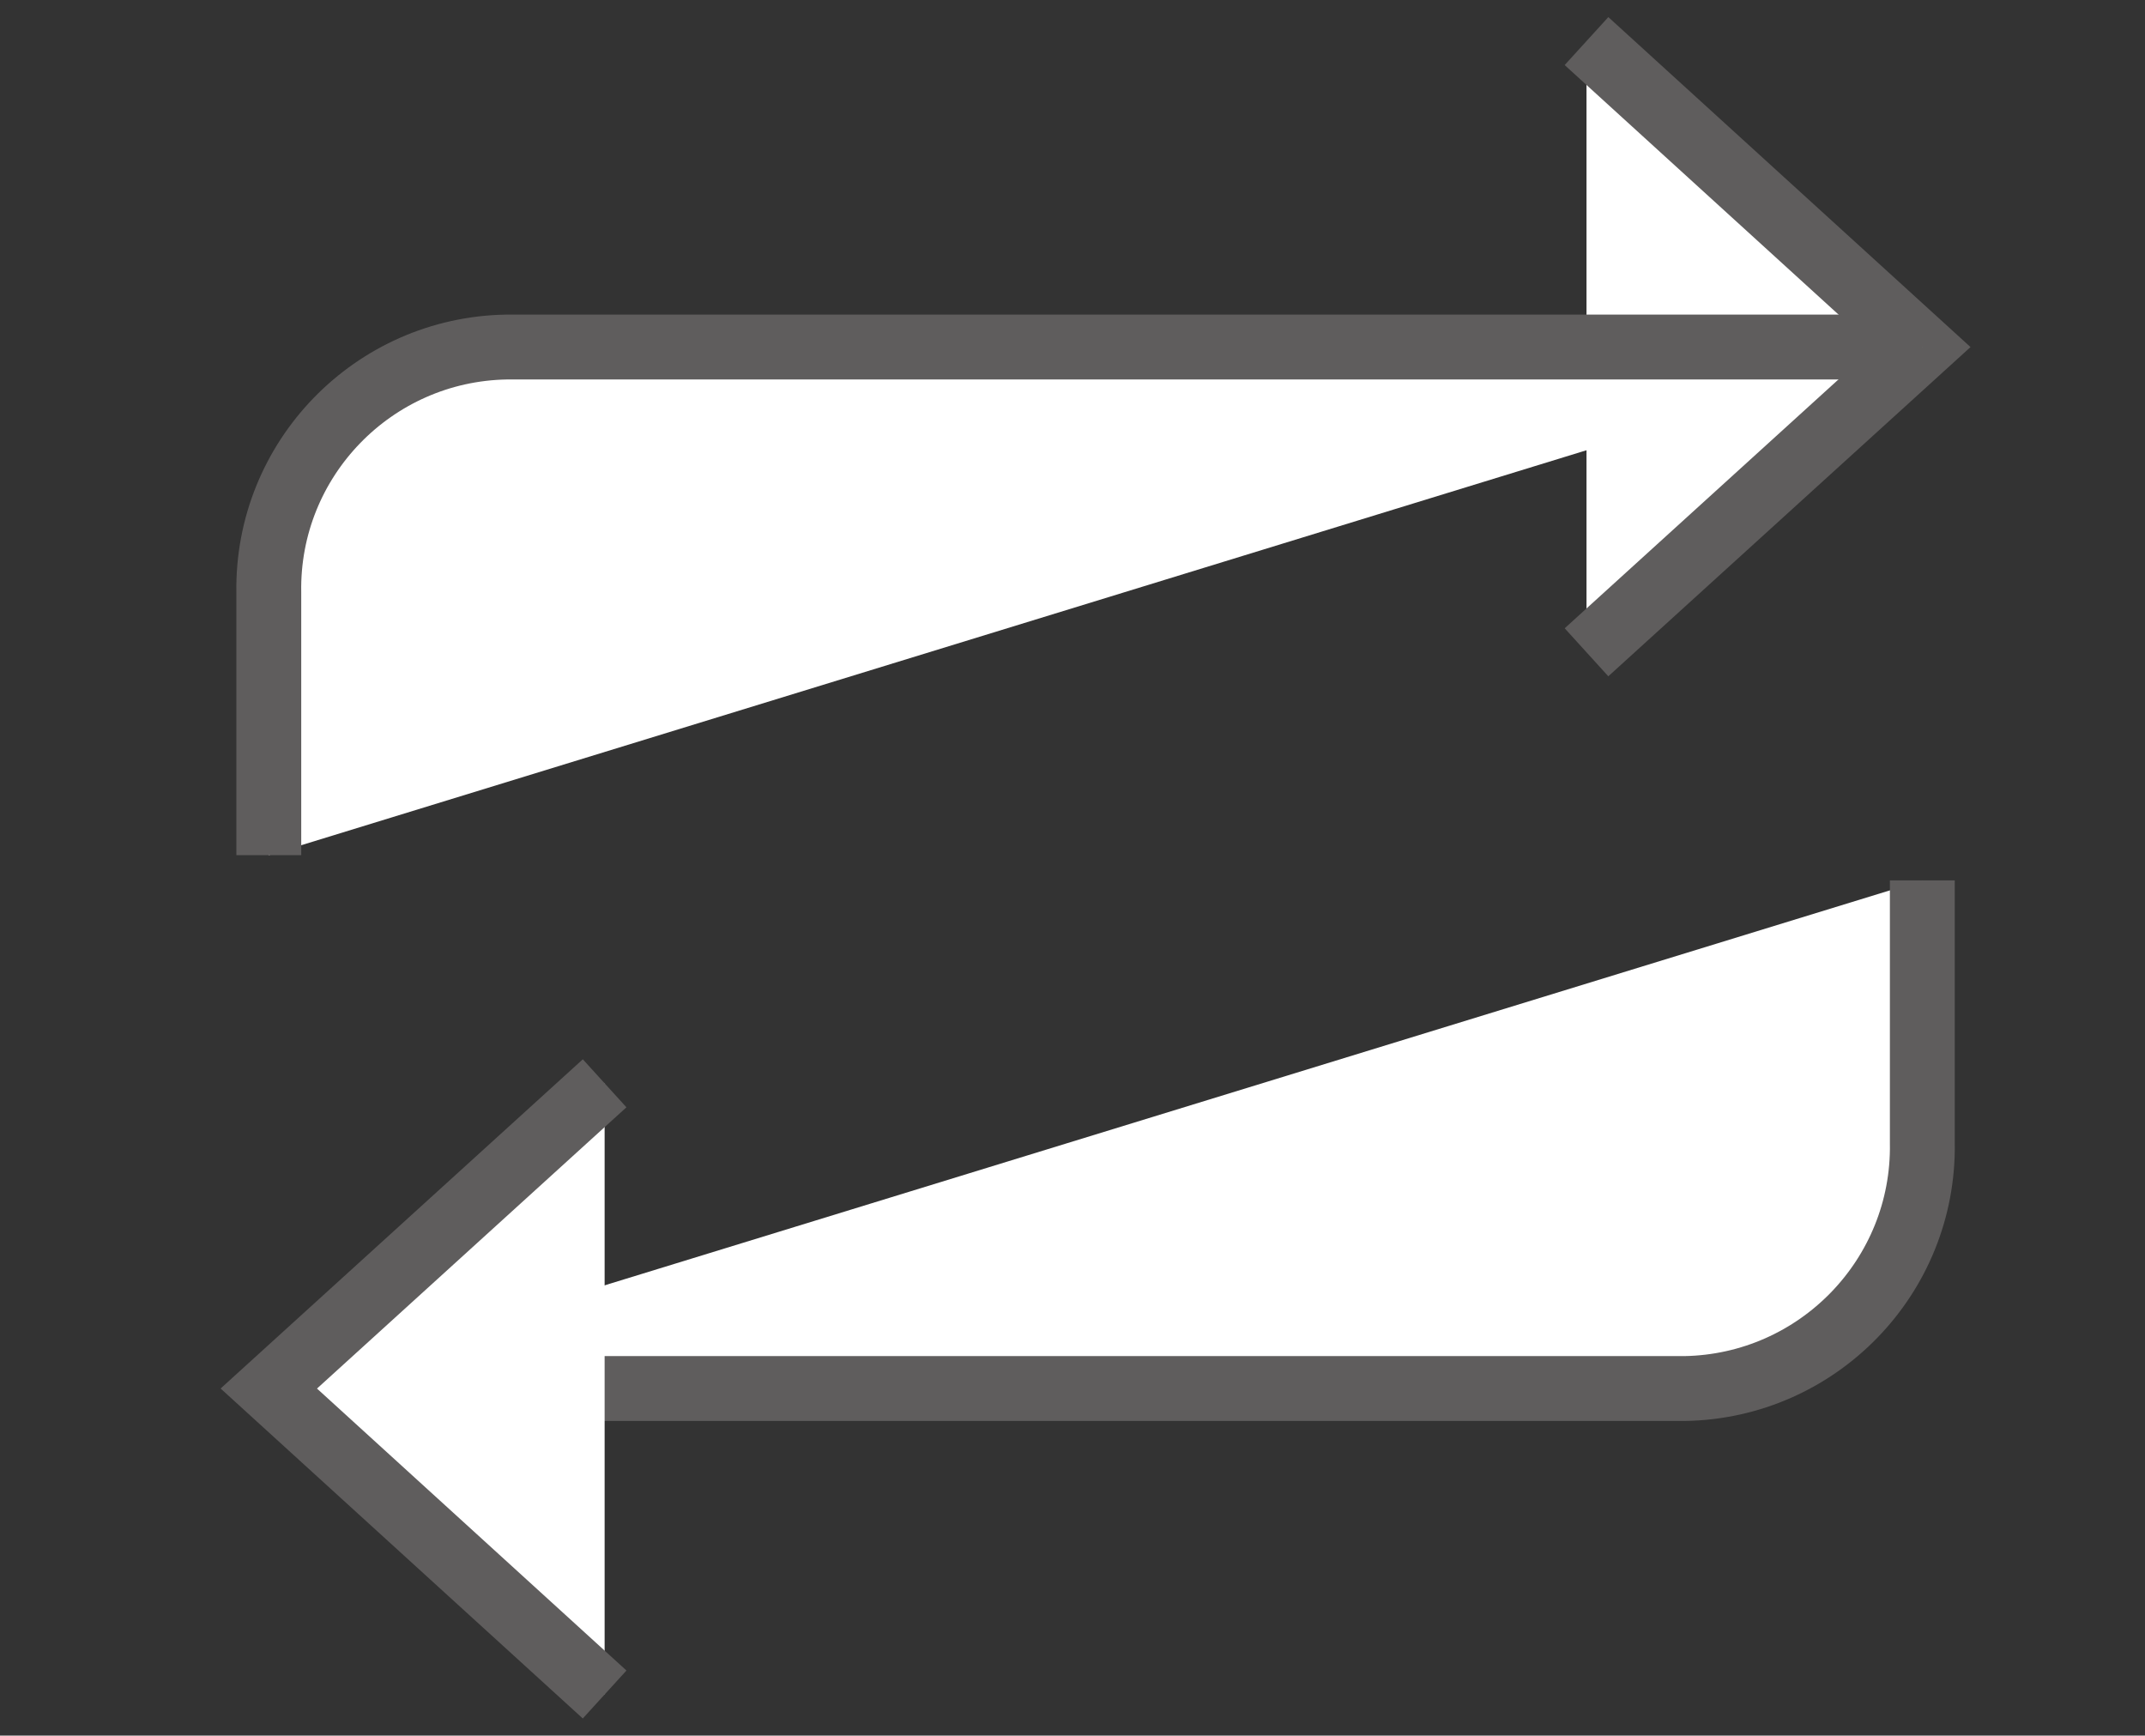 <?xml version="1.0" encoding="utf-8"?>
<!-- Generator: Adobe Illustrator 28.1.0, SVG Export Plug-In . SVG Version: 6.00 Build 0)  -->
<svg version="1.1" id="レイヤー_1" xmlns="http://www.w3.org/2000/svg" xmlns:xlink="http://www.w3.org/1999/xlink" x="0px"
	 y="0px" viewBox="0 0 595.3 481.6" style="enable-background:new 0 0 595.3 481.6;" xml:space="preserve">
<rect x="0" y="0" width="595.3" height="481.6" fill="#333333" stroke="none"/>
<style type="text/css">
	.st0{fill:#FFFFFF;stroke:#5F5D5D;stroke-width:18;stroke-miterlimit:10;}
</style>
<g>
	<g>
		<g>
			<g>
				<path class="st0" d="M533.5,244.3v72.9c0.6,37-29,67.5-66,68.1c0,0,0,0,0,0H74.6"/>
				<polyline class="st0" points="167.8,300.6 74.6,385.3 167.8,470.2 				"/>
			</g>
			<polyline class="st0" points="440.3,181 533.5,96.3 440.3,11.4 			"/>
		</g>
		<path class="st0" d="M74.6,237.3v-72.9c-0.6-37,29-67.5,66-68.1c0,0,0,0,0,0h392.9"/>
	</g>
</g>
</svg>
